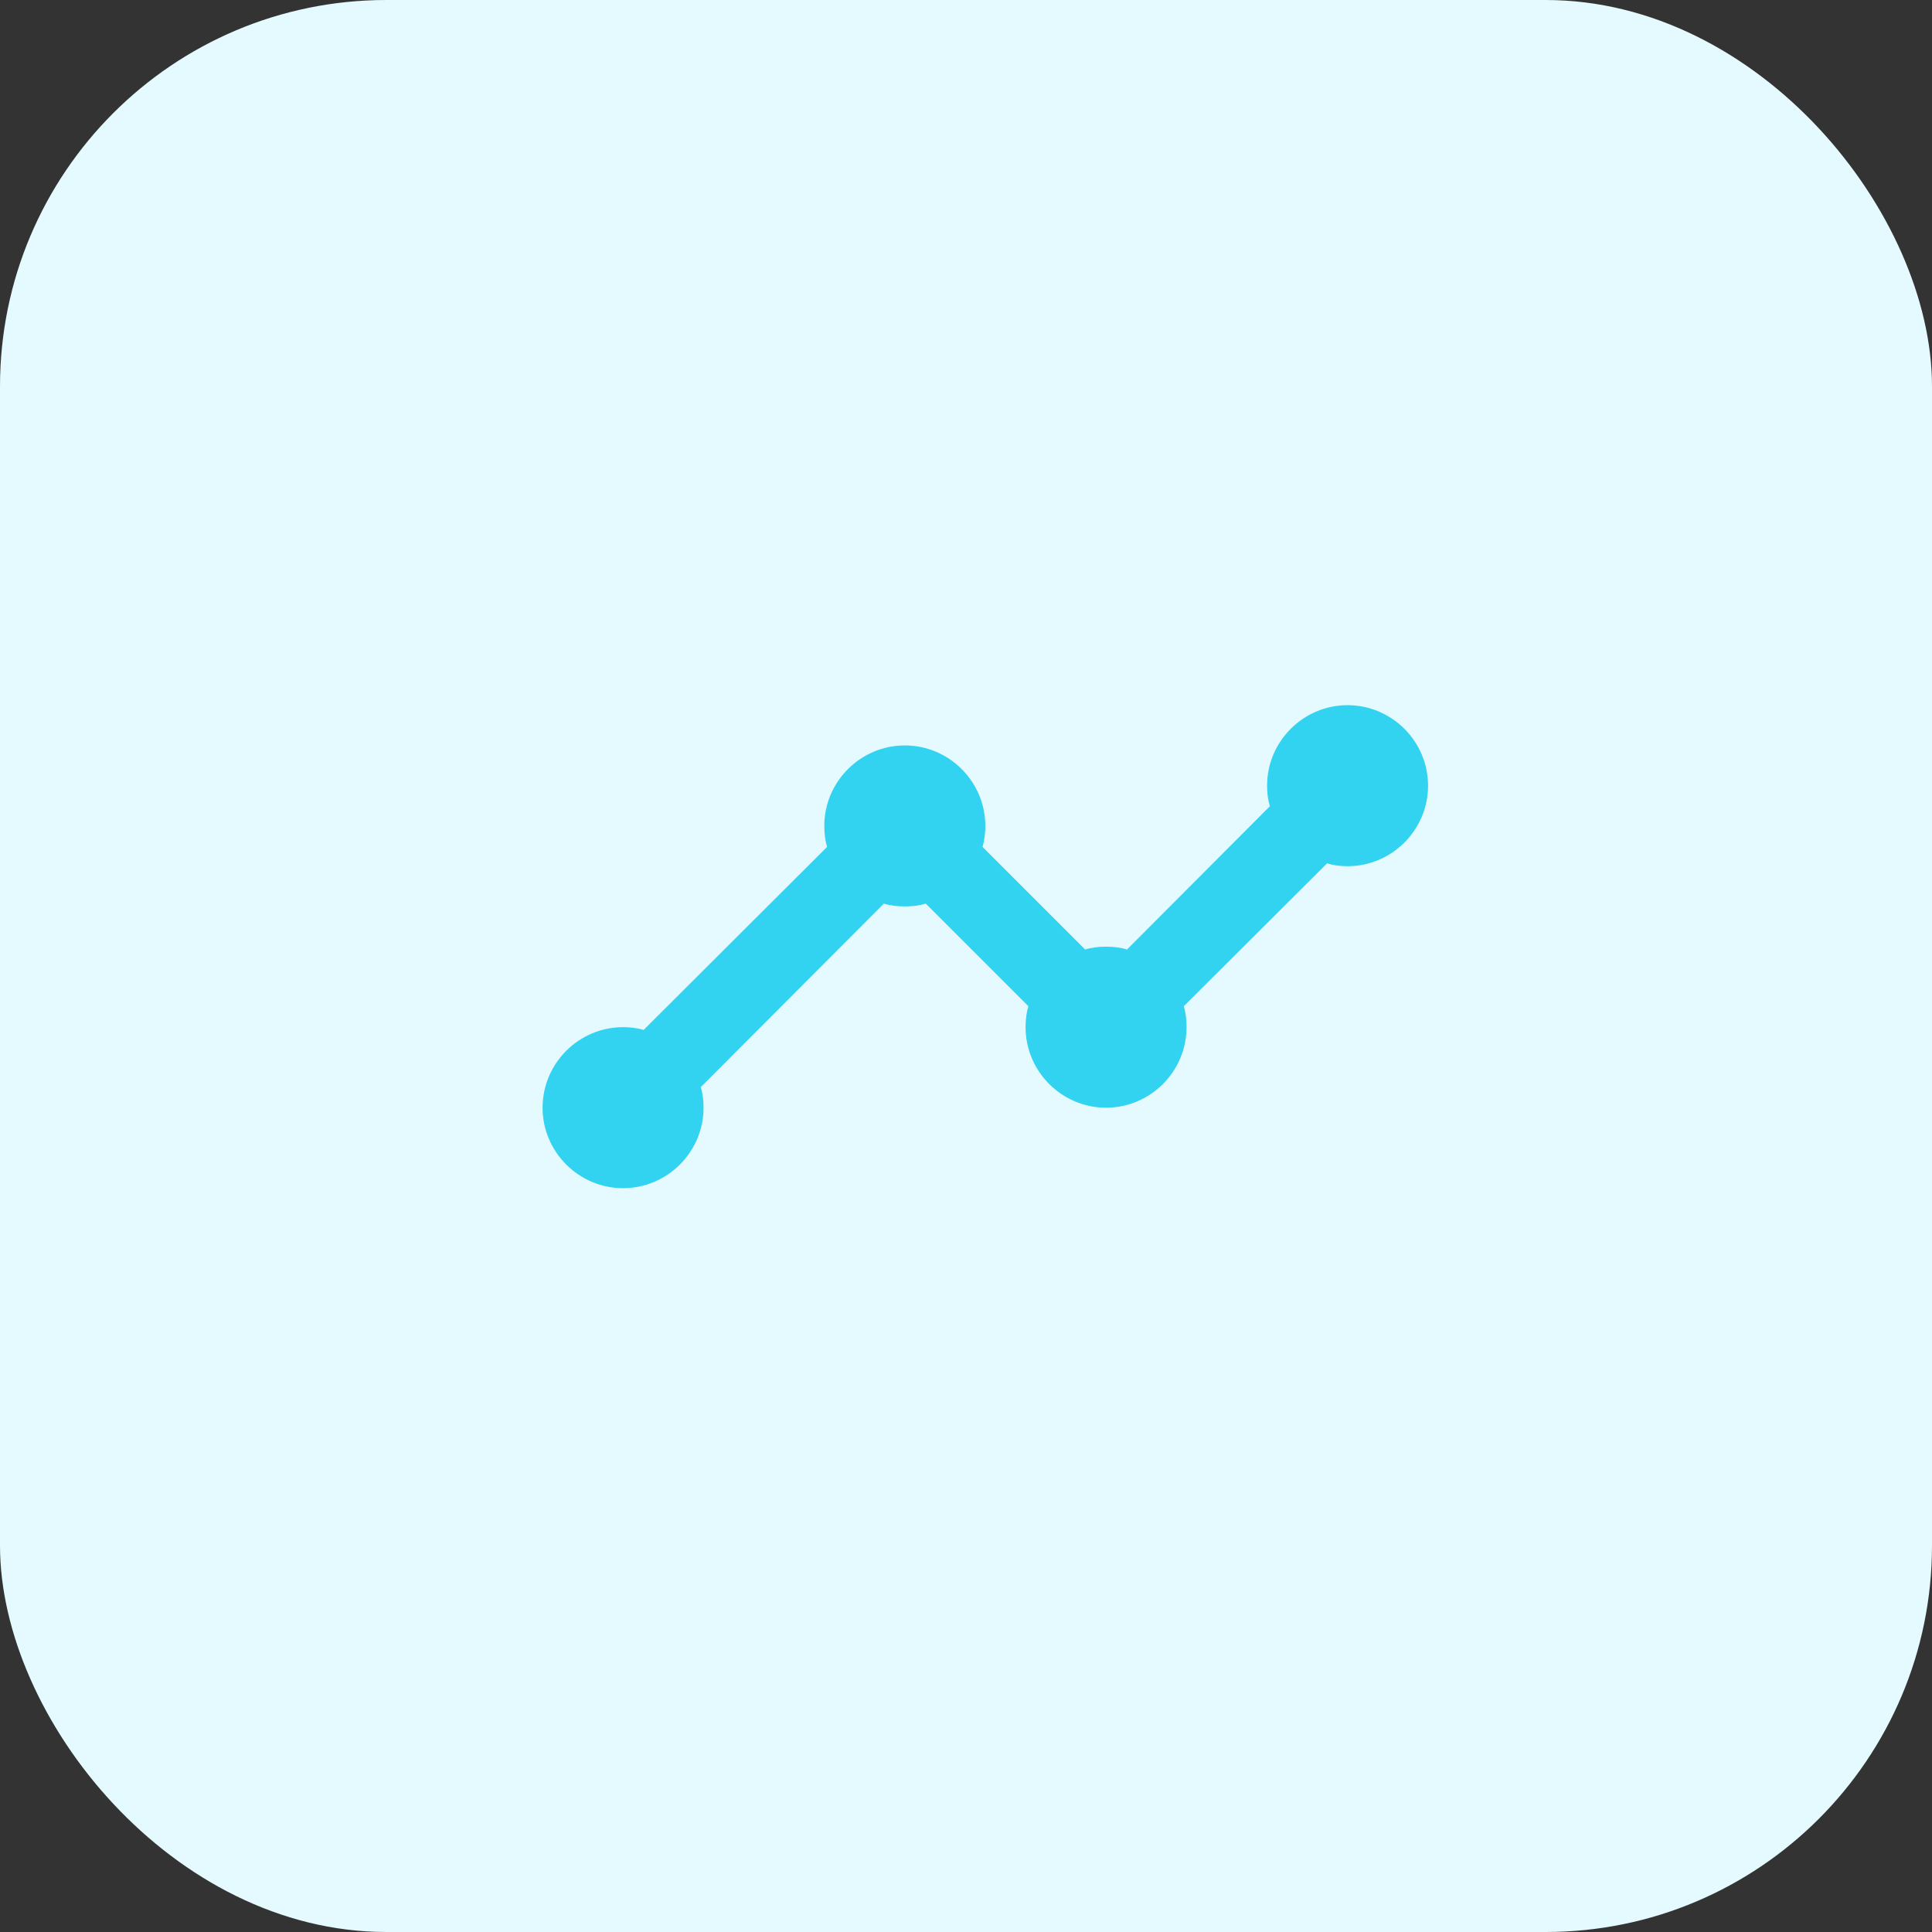 <svg width="50" height="50" viewBox="0 0 50 50" fill="none" xmlns="http://www.w3.org/2000/svg">
<rect x="0" y="0" width="50" height="50" fill="#333333" stroke="none"/>
<rect width="50" height="50" rx="10" fill="#E4FAFE"/>
<path d="M36.958 20.333C36.958 21.479 36.021 22.417 34.875 22.417C34.688 22.417 34.511 22.396 34.344 22.344L30.636 26.042C30.688 26.208 30.708 26.396 30.708 26.583C30.708 27.729 29.771 28.667 28.625 28.667C27.479 28.667 26.542 27.729 26.542 26.583C26.542 26.396 26.563 26.208 26.615 26.042L23.958 23.385C23.792 23.438 23.604 23.458 23.417 23.458C23.229 23.458 23.042 23.438 22.875 23.385L18.136 28.135C18.188 28.302 18.208 28.479 18.208 28.667C18.208 29.812 17.271 30.75 16.125 30.75C14.979 30.75 14.042 29.812 14.042 28.667C14.042 27.521 14.979 26.583 16.125 26.583C16.313 26.583 16.49 26.604 16.656 26.656L21.406 21.917C21.354 21.75 21.333 21.562 21.333 21.375C21.333 20.229 22.271 19.292 23.417 19.292C24.563 19.292 25.5 20.229 25.5 21.375C25.5 21.562 25.479 21.75 25.427 21.917L28.083 24.573C28.25 24.521 28.438 24.5 28.625 24.5C28.813 24.5 29 24.521 29.167 24.573L32.865 20.865C32.813 20.698 32.792 20.521 32.792 20.333C32.792 19.188 33.729 18.25 34.875 18.25C36.021 18.25 36.958 19.188 36.958 20.333Z" fill="#32D2F1"/>
</svg>

